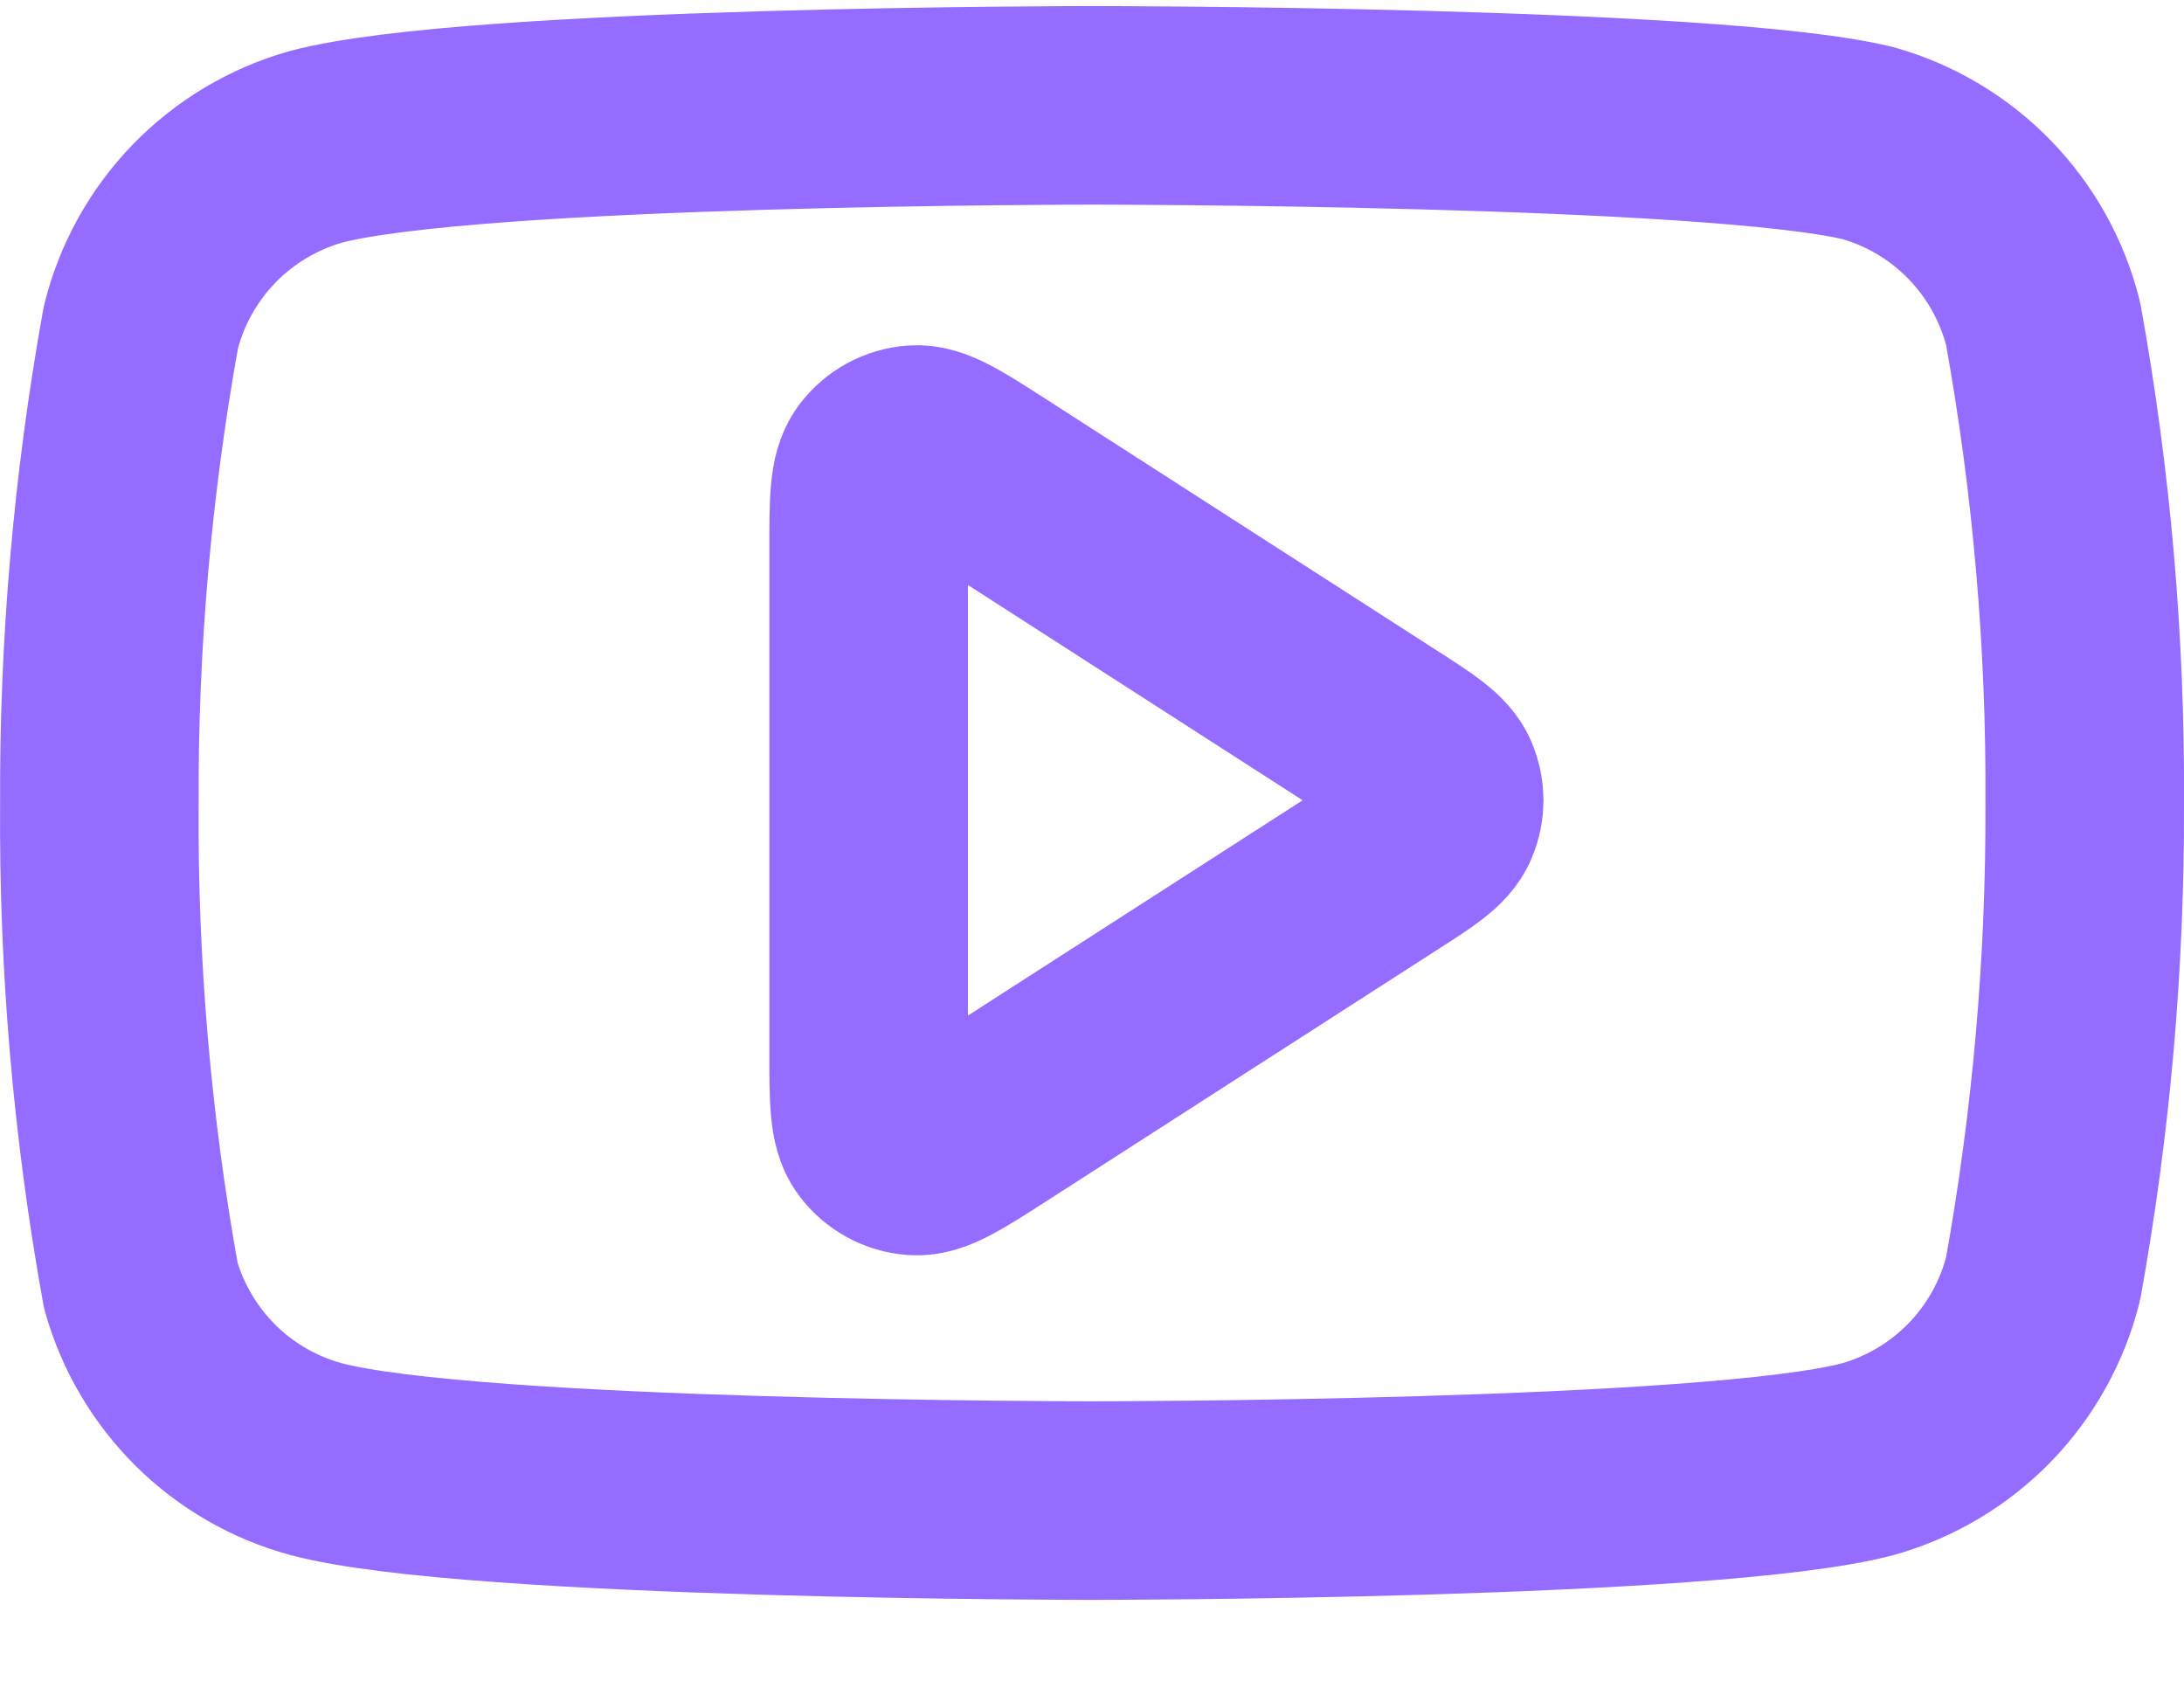 <svg width="22" height="17" viewBox="0 0 22 17" fill="none" xmlns="http://www.w3.org/2000/svg">
<path d="M20.581 3.26C20.473 2.829 20.253 2.434 19.944 2.115C19.634 1.795 19.246 1.563 18.818 1.442C17.254 1.061 11 1.061 11 1.061C11 1.061 4.746 1.061 3.182 1.479C2.754 1.6 2.366 1.832 2.056 2.151C1.747 2.47 1.527 2.865 1.419 3.297C1.133 4.884 0.993 6.493 1.001 8.106C0.99 9.73 1.13 11.352 1.419 12.951C1.538 13.369 1.763 13.749 2.071 14.055C2.38 14.361 2.763 14.582 3.182 14.696C4.746 15.114 11 15.114 11 15.114C11 15.114 17.254 15.114 18.818 14.696C19.246 14.575 19.634 14.343 19.944 14.024C20.253 13.705 20.473 13.309 20.581 12.878C20.865 11.303 21.005 9.706 21 8.106C21.01 6.481 20.87 4.859 20.581 3.26Z" stroke="#946CFF" stroke-width="2" stroke-linecap="round" stroke-linejoin="round"/>
<path d="M8.75 5.526C8.75 5.049 8.75 4.81 8.85 4.677C8.937 4.561 9.07 4.488 9.214 4.478C9.38 4.466 9.581 4.595 9.983 4.853L13.925 7.388C14.274 7.612 14.448 7.724 14.508 7.866C14.561 7.99 14.561 8.131 14.508 8.255C14.448 8.398 14.274 8.51 13.925 8.733L9.983 11.268C9.581 11.526 9.38 11.655 9.214 11.643C9.07 11.633 8.937 11.56 8.85 11.444C8.75 11.311 8.75 11.072 8.75 10.595V5.526Z" stroke="#946CFF" stroke-width="2" stroke-linecap="round" stroke-linejoin="round"/>
</svg>
